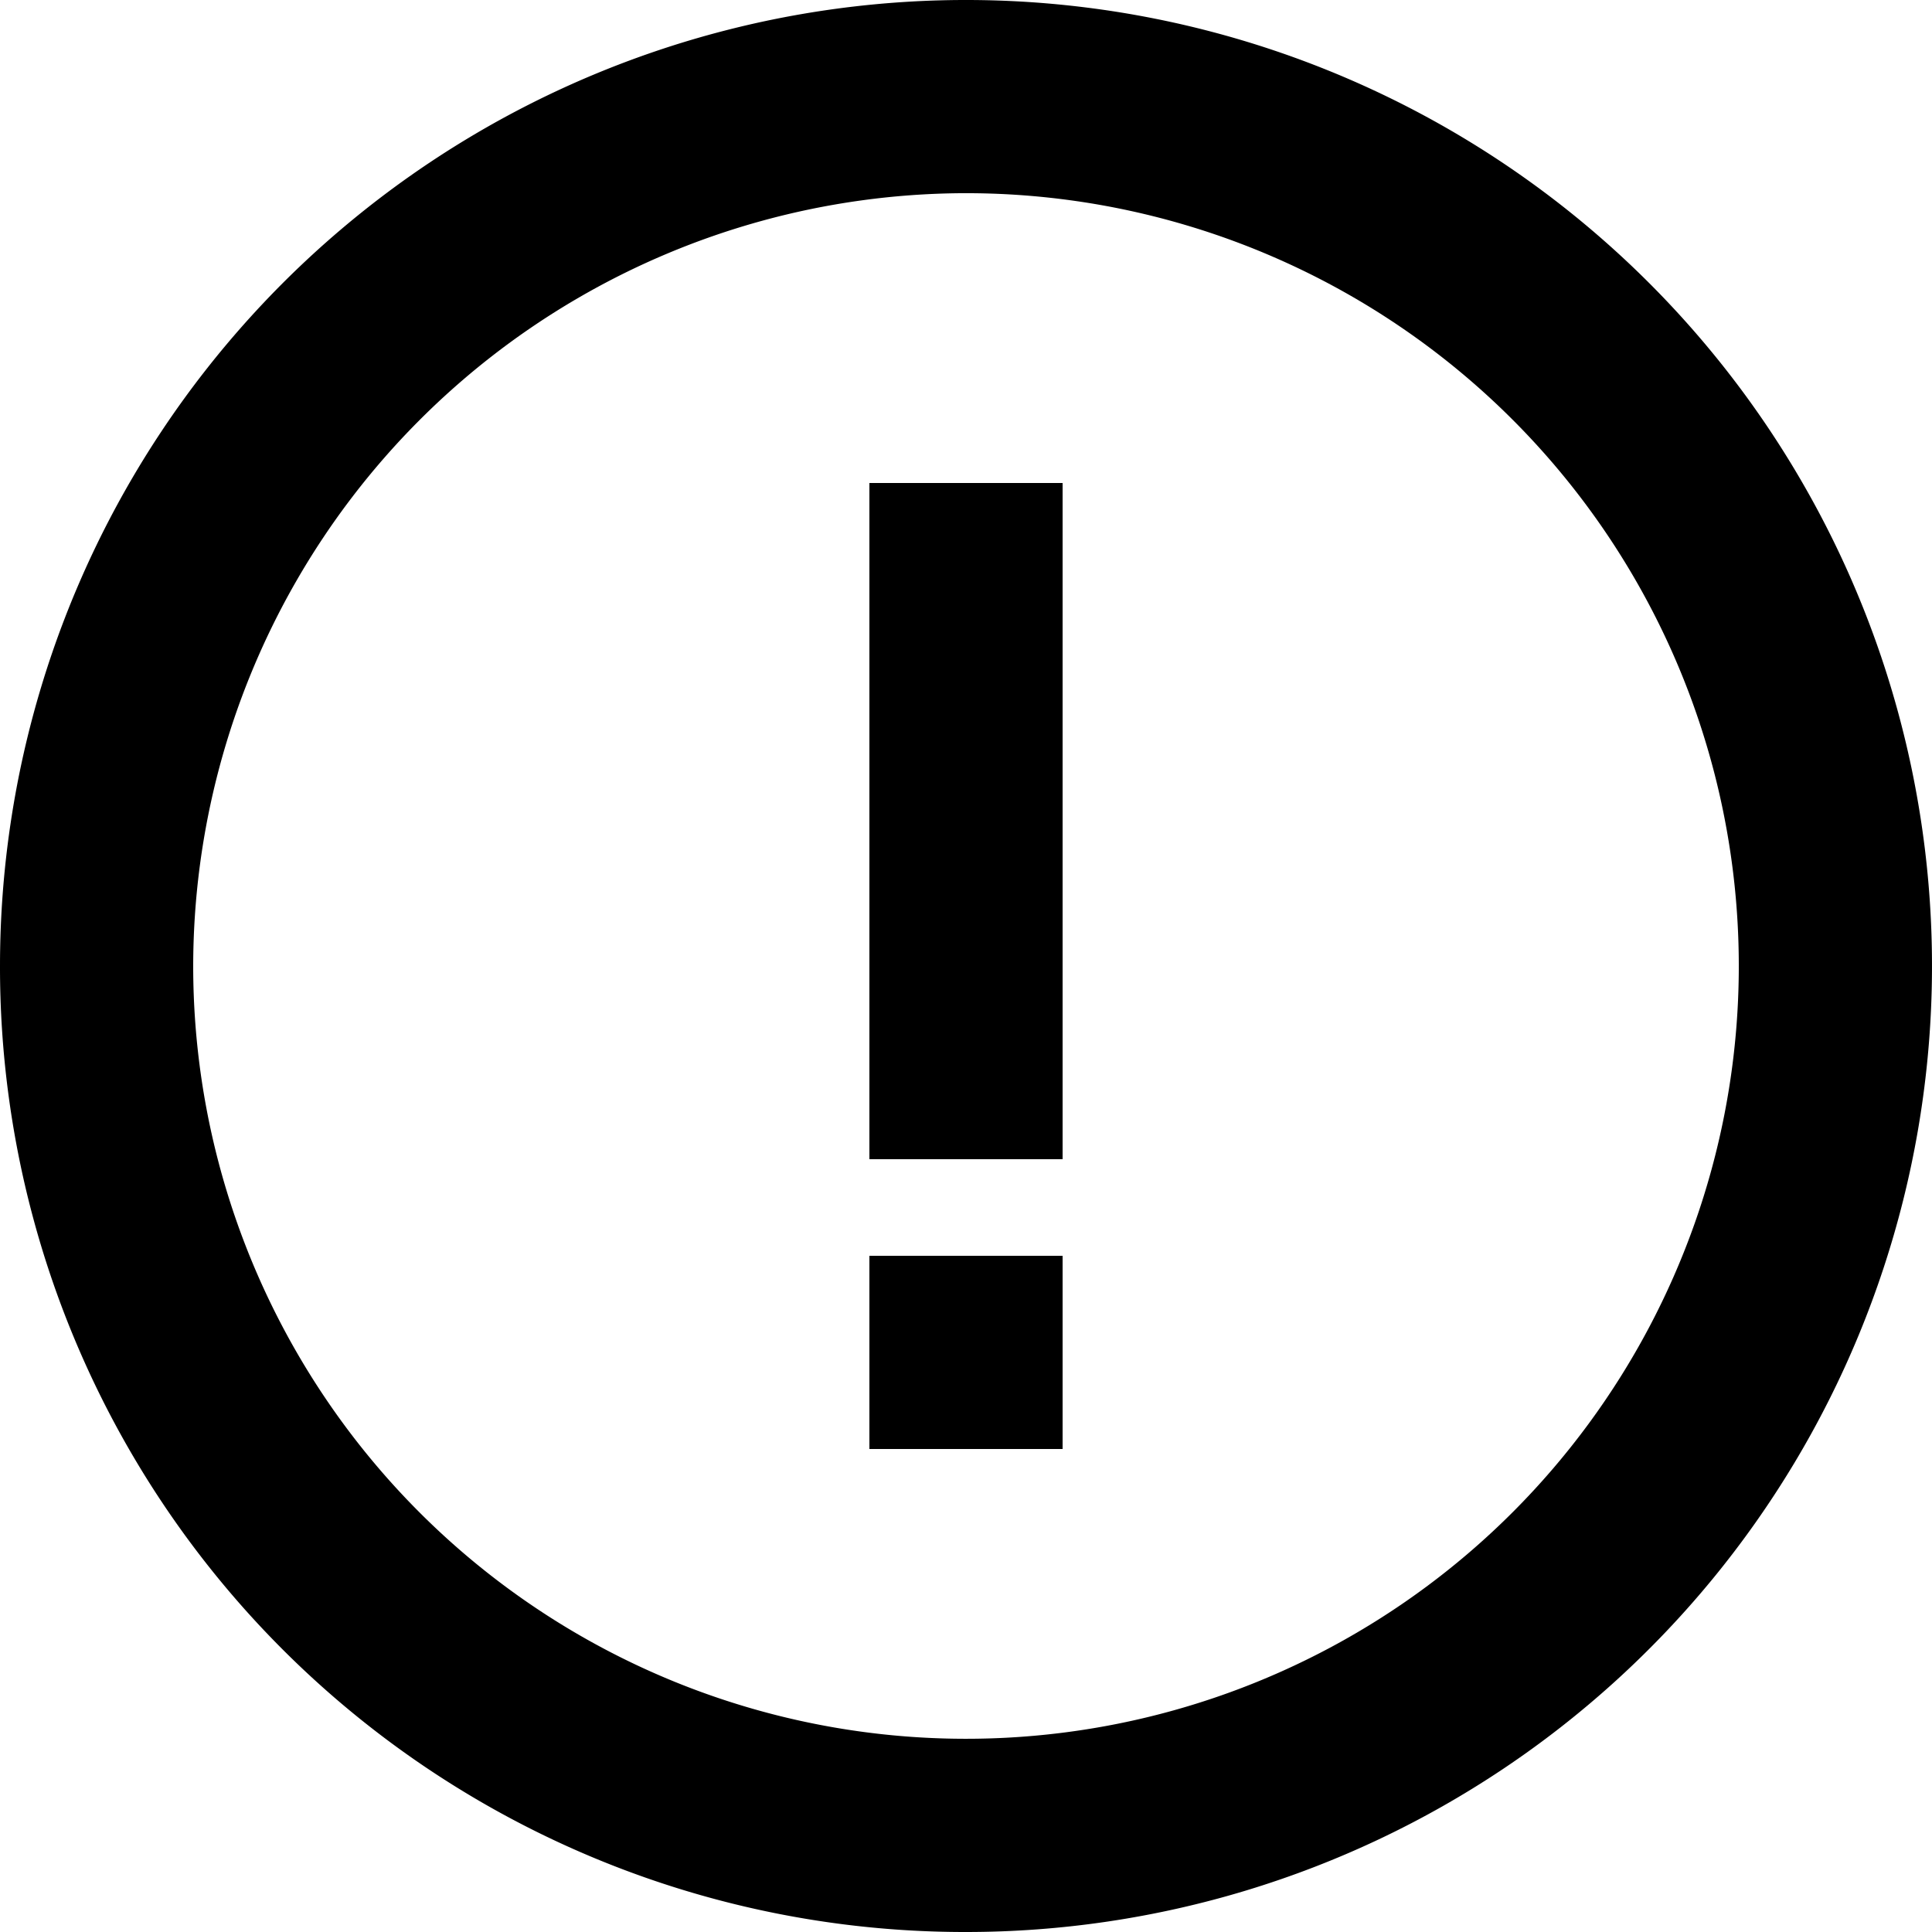 <svg xmlns="http://www.w3.org/2000/svg" viewBox="0 0 20 20"><path d="M0 10a10 10 0 1 1 10 10A9.988 9.988 0 0 1 0 10zm2 0a8 8 0 1 0 7.953-8A8.01 8.01 0 0 0 2 10zm9-5H9v7h2zm0 10v-2H9v2z" fill-rule="evenodd"/></svg>